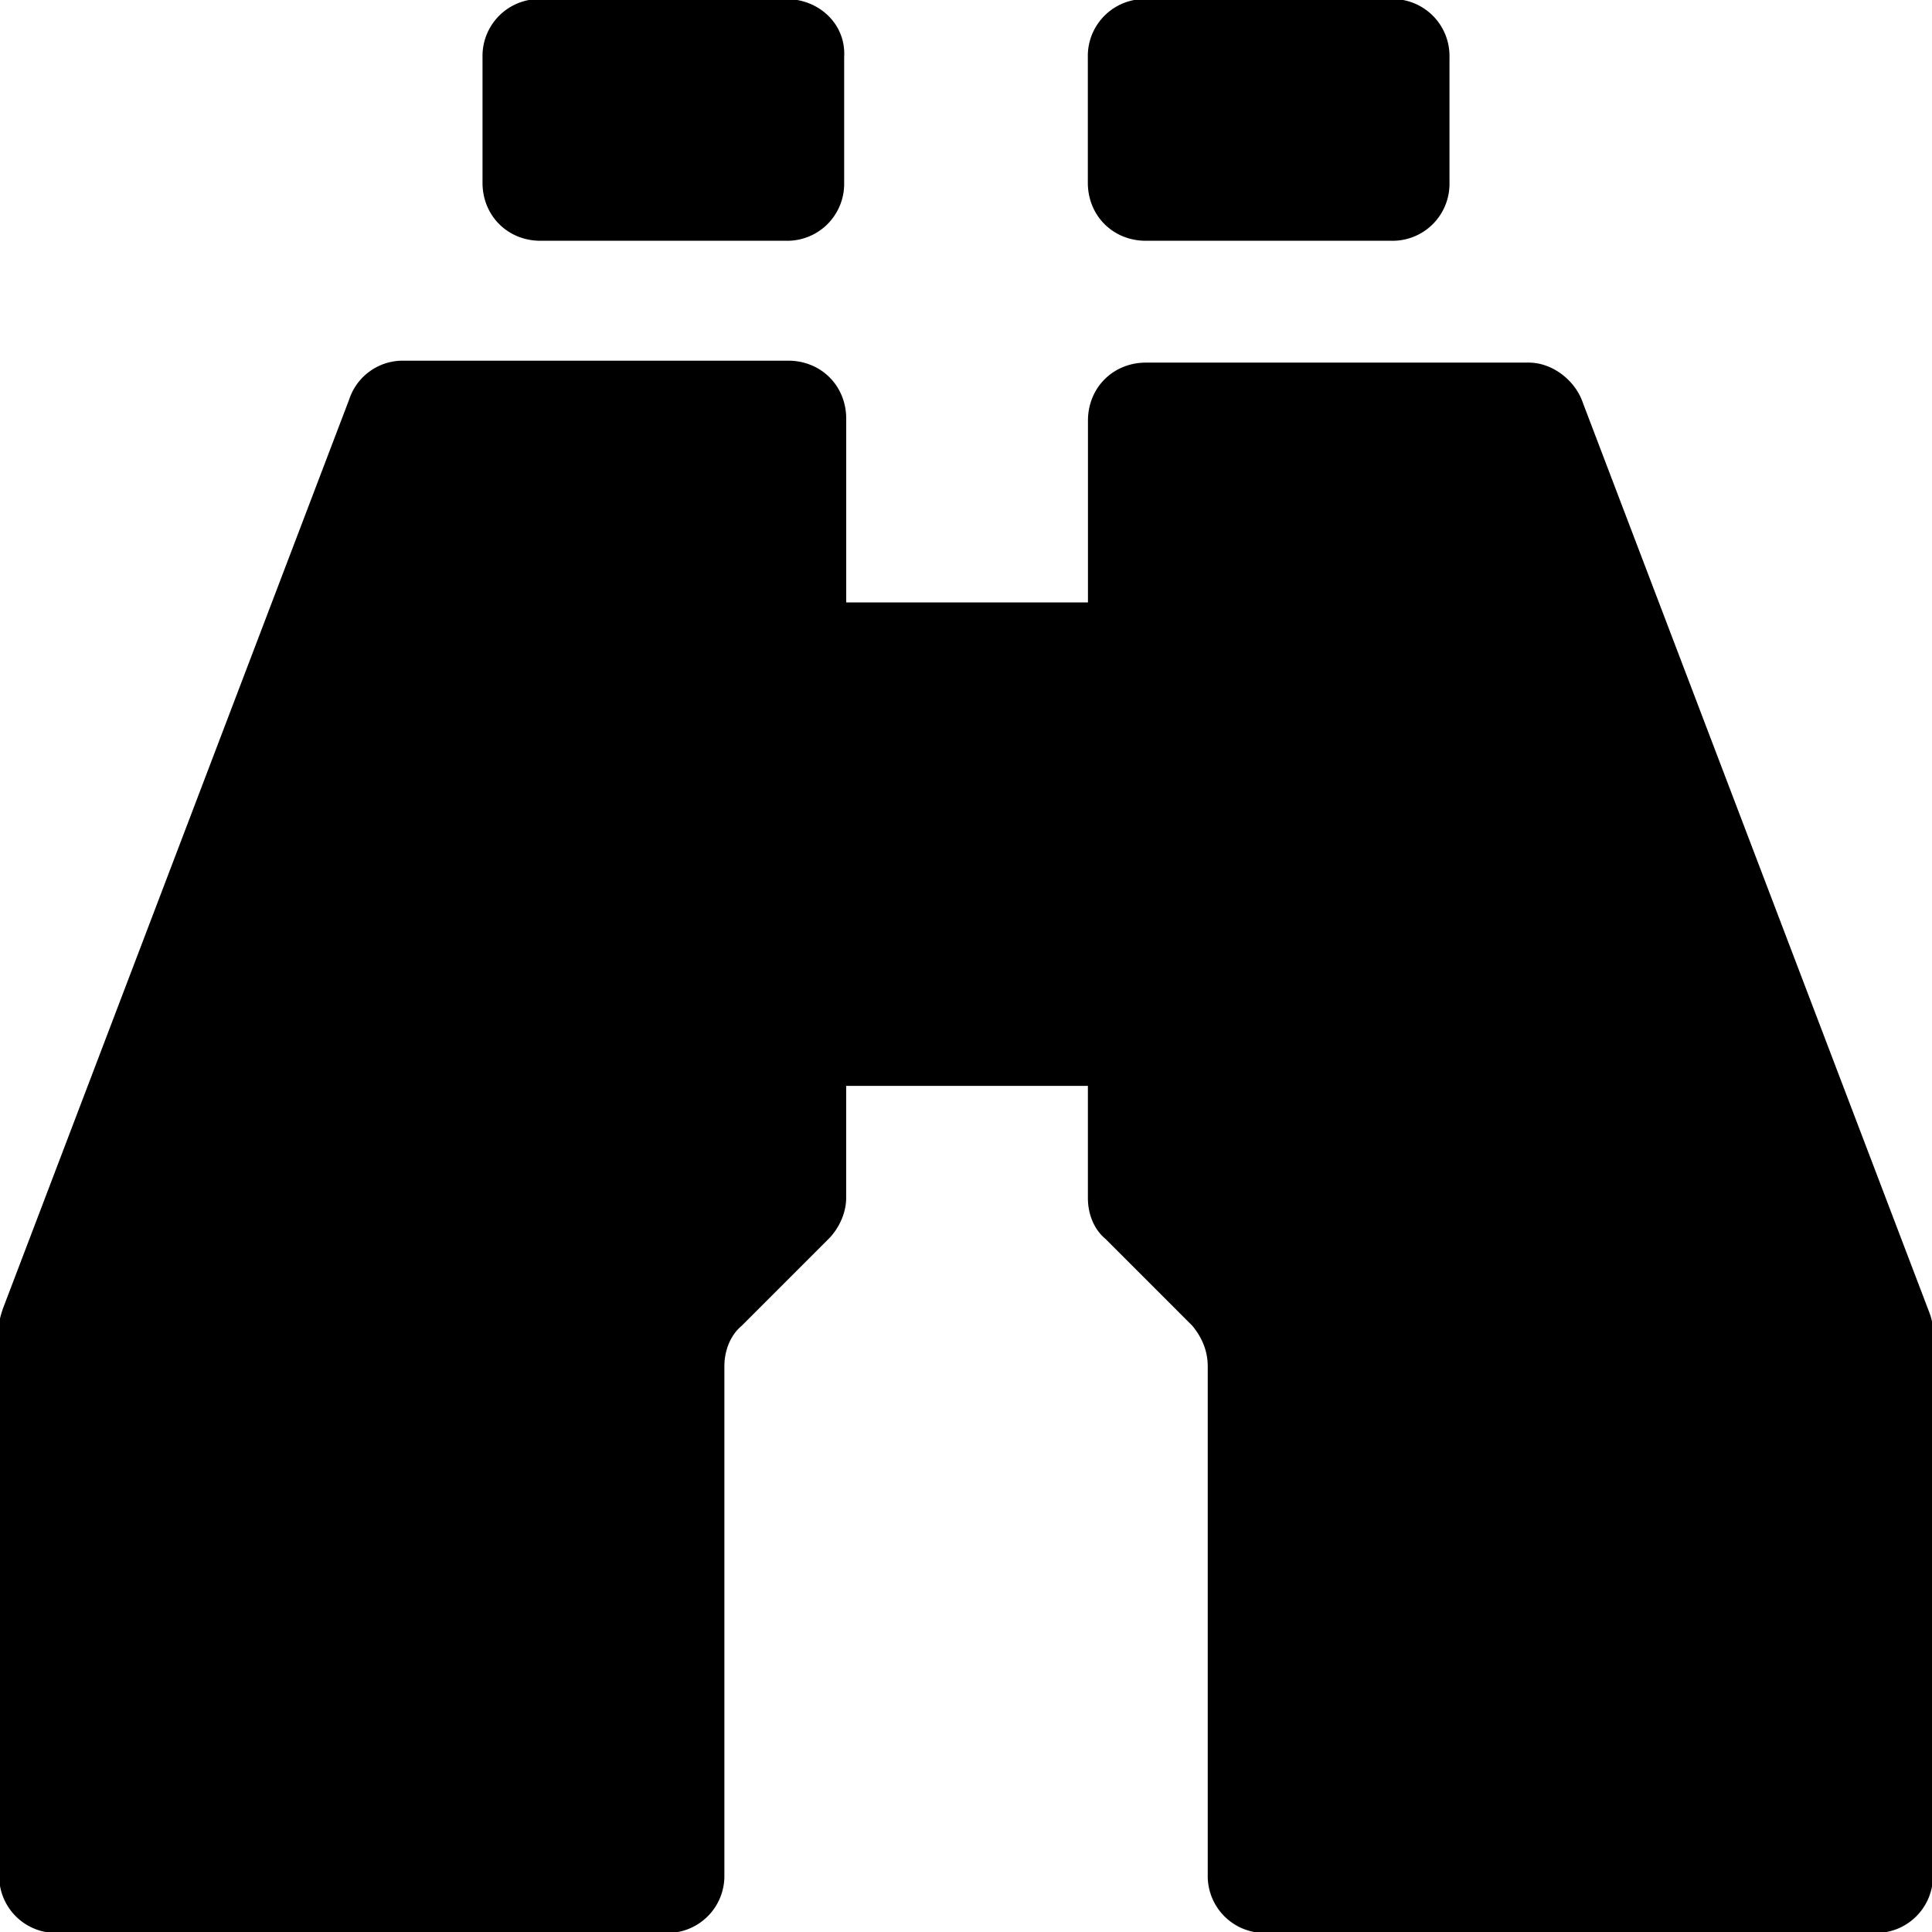 <svg xmlns="http://www.w3.org/2000/svg" viewBox="0 0 32 32"><path d="M32.016 22.022v9.033a.943.943 0 0 1-.961.961h-10.09a.943.943 0 0 1-.961-.961v-8.424c0-.256-.096-.48-.256-.673l-1.441-1.441c-.192-.16-.288-.416-.288-.673v-1.858h-4.004v1.858c0 .256-.128.512-.288.673l-1.441 1.441c-.192.16-.288.416-.288.673v8.424a.943.943 0 0 1-.961.961H.947a.943.943 0 0 1-.961-.961v-9.097c0-.096.032-.192.064-.288L5.784 6.615a.933.933 0 0 1 .897-.641h6.374c.545 0 .961.416.961.961v3.043h4.004V6.967c0-.545.416-.961.961-.961h6.342c.384 0 .769.288.897.673l5.734 15.055a.934.934 0 0 1 .064.288zM8.953 3.988h4.068a.943.943 0 0 0 .961-.961V.945c.032-.545-.416-.961-.961-.961H8.953a.943.943 0 0 0-.961.961v2.082c0 .545.416.961.961.961zm10.026 0h4.068a.943.943 0 0 0 .961-.961V.945a.943.943 0 0 0-.961-.961h-4.068a.943.943 0 0 0-.961.961v2.082c0 .545.416.961.961.961z"/></svg>